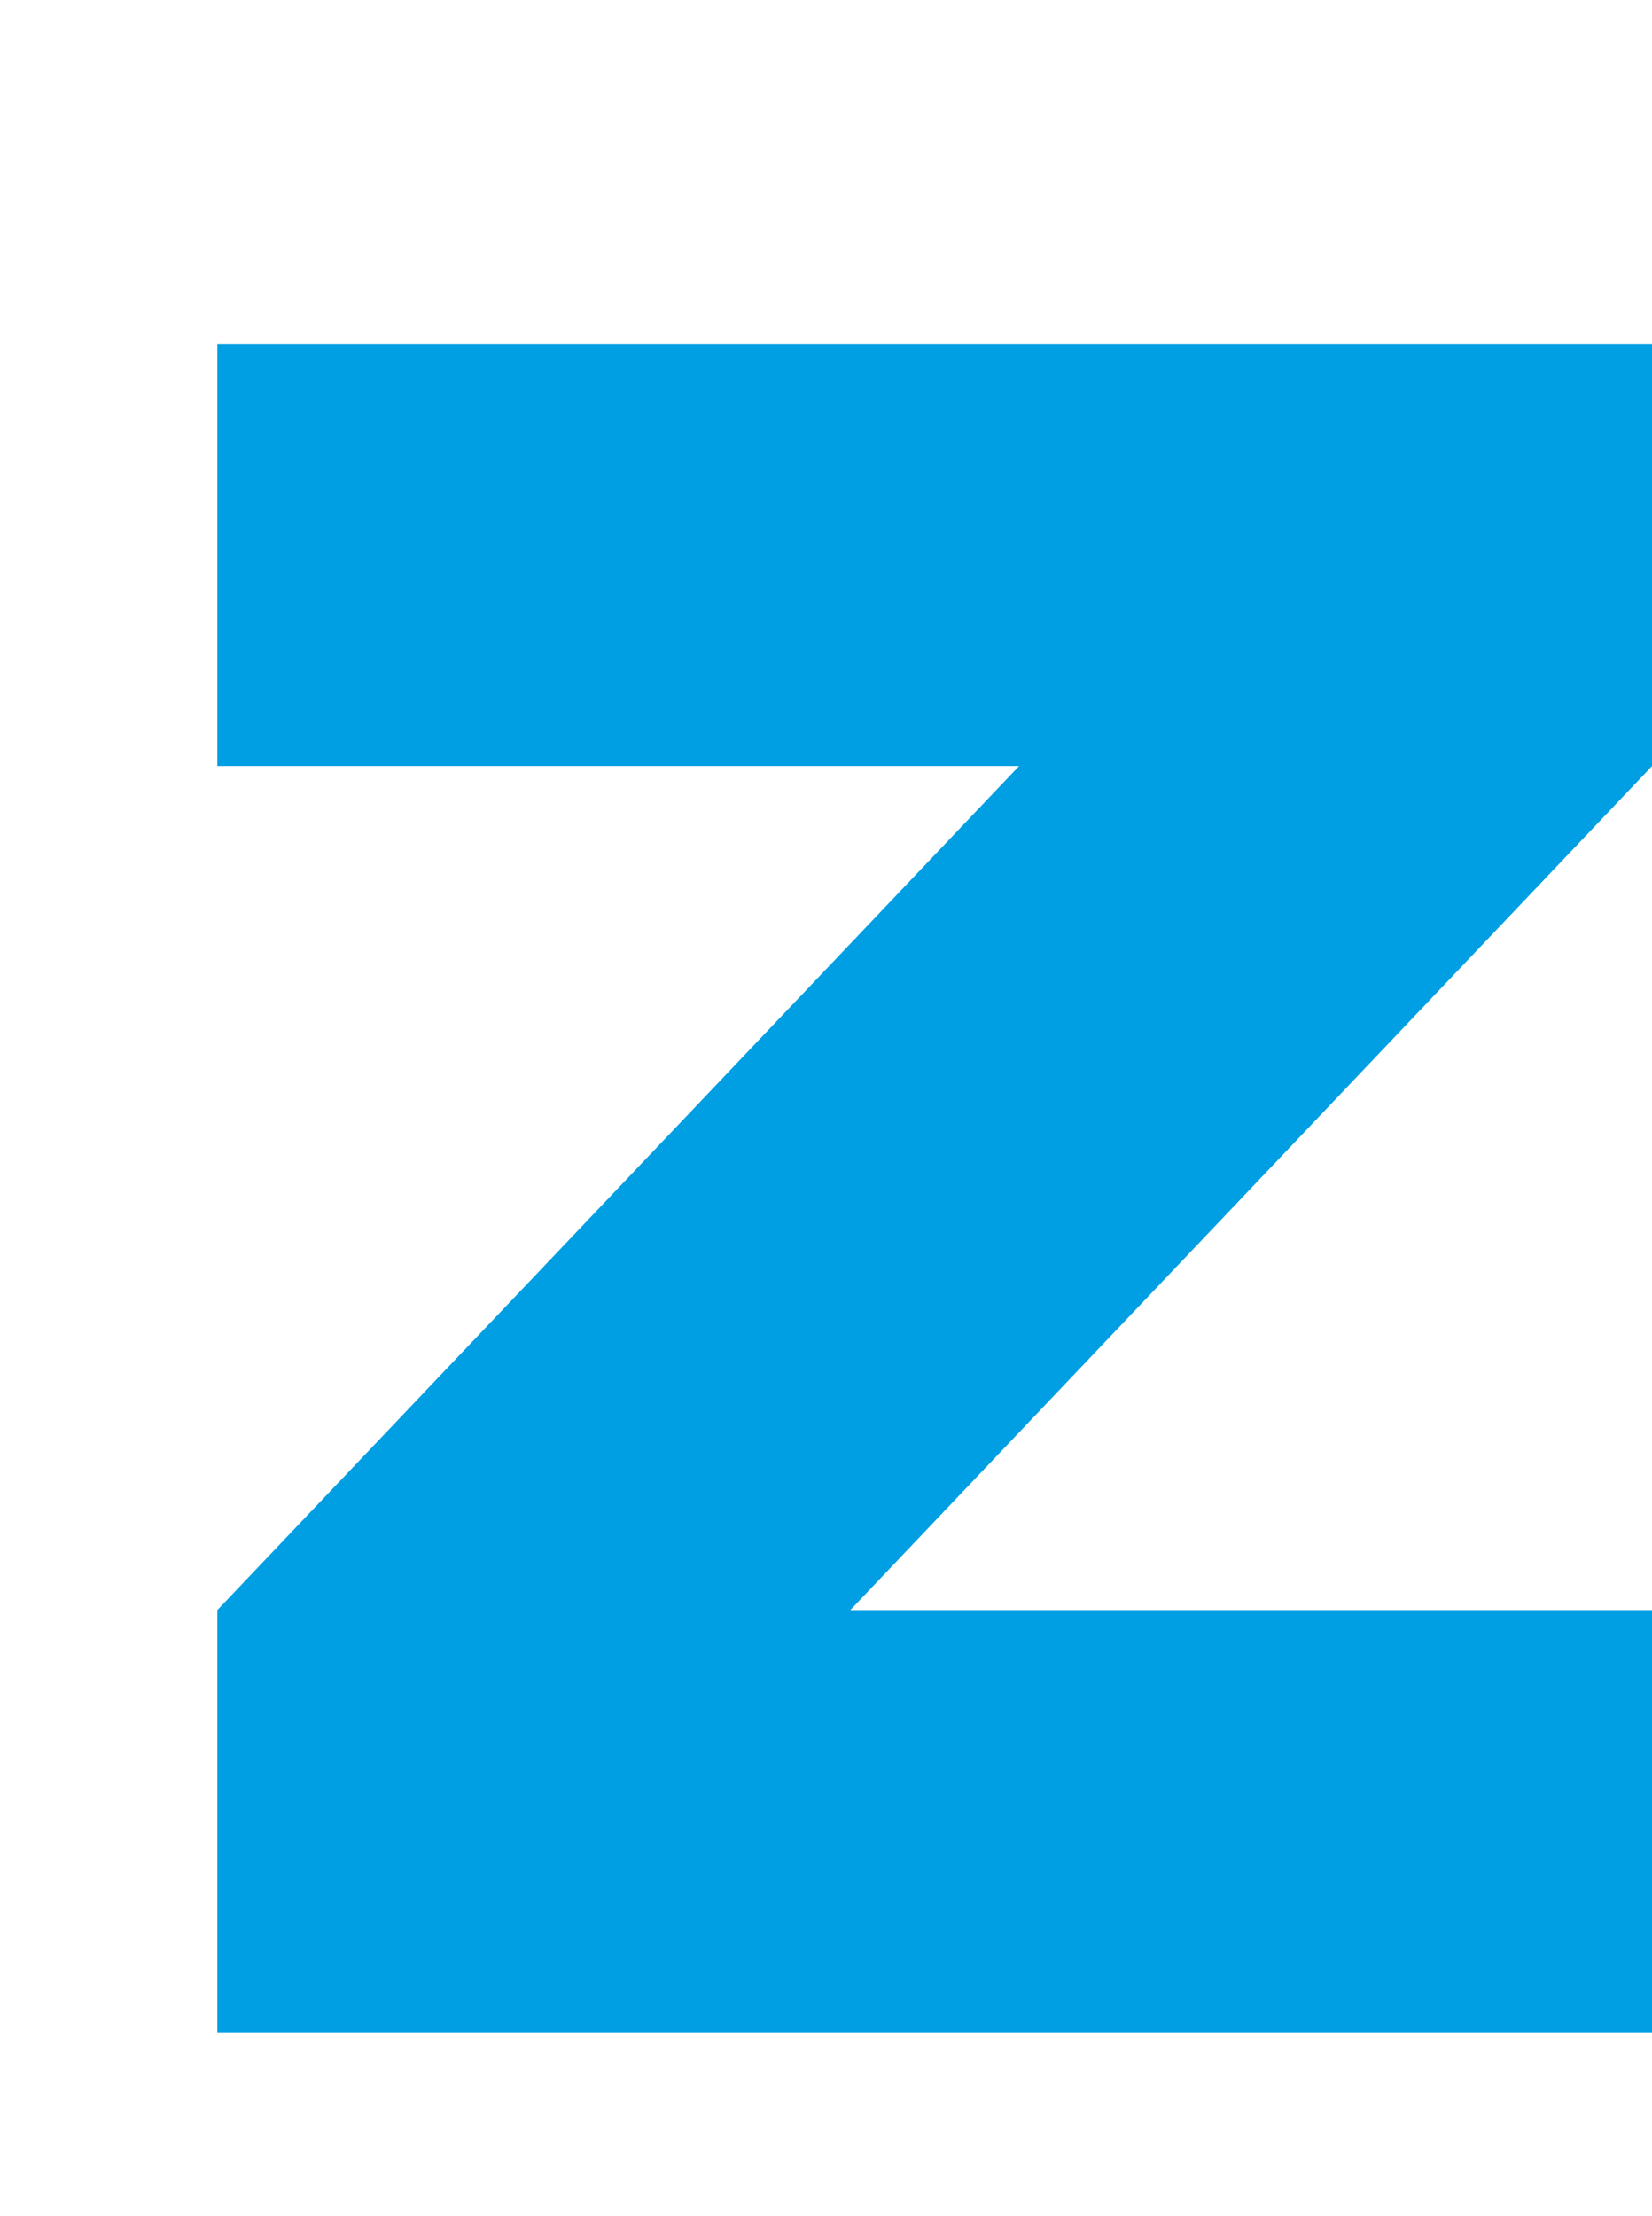 <?xml version="1.0" encoding="utf-8"?>
<!-- Generator: Adobe Illustrator 16.0.0, SVG Export Plug-In . SVG Version: 6.00 Build 0)  -->
<!DOCTYPE svg PUBLIC "-//W3C//DTD SVG 1.1//EN" "http://www.w3.org/Graphics/SVG/1.1/DTD/svg11.dtd">
<svg version="1.1" id="Layer_1" xmlns:x="http://ns.adobe.com/Extensibility/1.0/" xmlns:i="http://ns.adobe.com/AdobeIllustrator/10.0/" xmlns:graph="http://ns.adobe.com/Graphs/1.0/"
	 xmlns="http://www.w3.org/2000/svg" xmlns:xlink="http://www.w3.org/1999/xlink" x="0px" y="0px" width="391.484px" height="525px"
	 viewBox="-51.5 -81.5 391.484 525" enable-background="new -51.5 -81.5 391.484 525" xml:space="preserve">
<g>
	<path fill="#009FE3" d="M600,280c0,22.092-35.818,50-80,50c-44.184,0-80-27.908-80-50V0H0v100h190L0,300v100h340V300H150l190-200
		v180c0,82.843,80.588,150,180,150c99.41,0,180-67.157,180-150V180l140,220h190l100-260l100,260h110L1180,0h-100L940,340V0H840v210
		L700,0H600V280z"/>
</g>
</svg>
